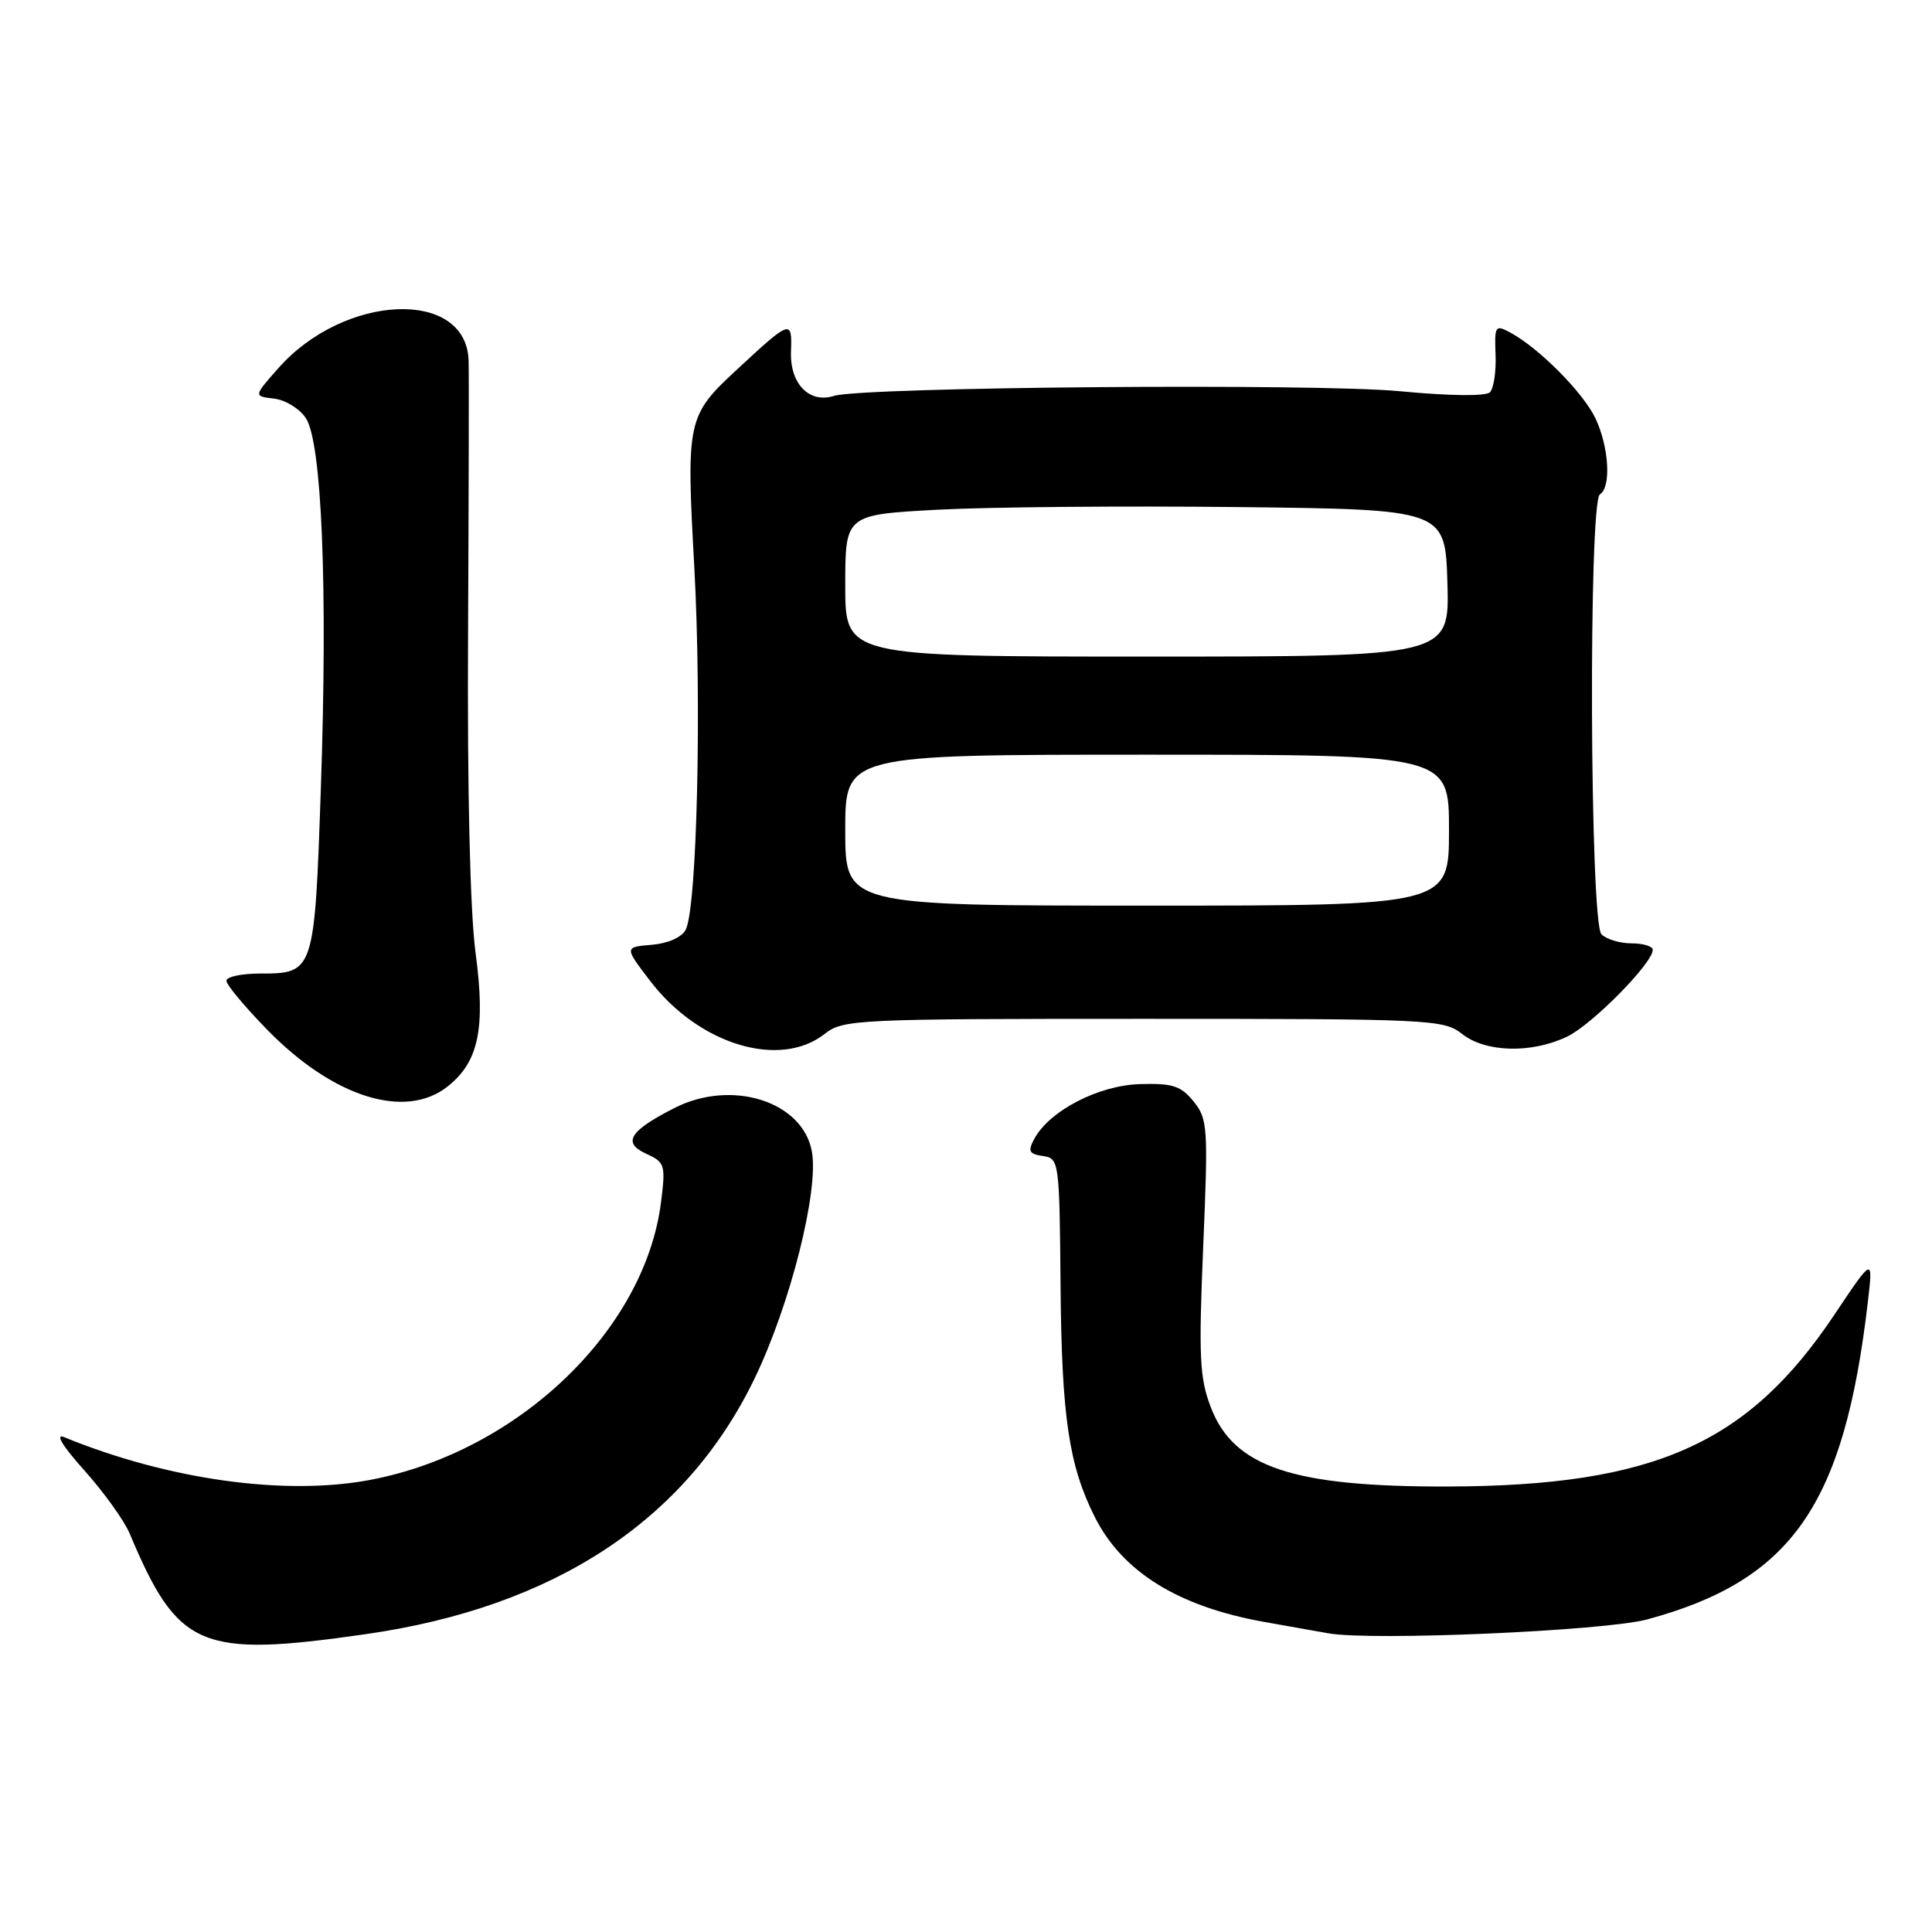 <?xml version="1.0" encoding="UTF-8" standalone="no"?>
<!DOCTYPE svg PUBLIC "-//W3C//DTD SVG 1.1//EN" "http://www.w3.org/Graphics/SVG/1.1/DTD/svg11.dtd" >
<svg xmlns="http://www.w3.org/2000/svg" xmlns:xlink="http://www.w3.org/1999/xlink" version="1.1" viewBox="0 0 256 256">
 <g >
 <path fill="currentColor"
d=" M 48.50 216.53 C 73.43 212.95 90.87 201.49 99.96 182.71 C 104.72 172.88 108.54 157.71 107.57 152.54 C 106.33 145.91 96.93 142.96 89.36 146.82 C 83.39 149.86 82.43 151.42 85.63 152.88 C 88.11 154.01 88.21 154.35 87.59 159.29 C 85.46 176.25 68.68 192.32 49.18 196.07 C 37.87 198.25 22.30 196.09 8.50 190.43 C 7.26 189.93 8.28 191.60 11.18 194.84 C 13.75 197.71 16.45 201.47 17.18 203.20 C 23.60 218.45 26.51 219.68 48.50 216.53 Z  M 218.27 214.58 C 237.45 209.38 244.37 199.43 247.50 172.51 C 248.20 166.53 248.20 166.53 243.05 174.23 C 231.60 191.35 219.16 196.88 191.93 196.97 C 171.28 197.03 163.47 194.42 160.43 186.45 C 158.95 182.58 158.82 179.75 159.43 165.19 C 160.10 149.35 160.03 148.26 158.16 145.95 C 156.48 143.88 155.38 143.52 151.03 143.65 C 145.53 143.82 139.04 147.19 137.04 150.92 C 136.17 152.55 136.36 152.91 138.19 153.18 C 140.34 153.49 140.39 153.82 140.53 170.50 C 140.68 187.76 141.64 194.20 145.06 201.00 C 148.72 208.28 156.13 212.88 167.50 214.91 C 170.80 215.49 174.62 216.18 176.00 216.42 C 181.77 217.45 212.65 216.10 218.27 214.58 Z  M 59.29 143.98 C 63.43 140.73 64.36 136.29 63.01 126.21 C 62.29 120.78 61.91 104.87 62.02 84.00 C 62.11 65.57 62.15 49.26 62.09 47.75 C 61.77 38.20 45.60 38.88 36.85 48.82 C 33.60 52.50 33.60 52.50 36.32 52.82 C 37.82 52.99 39.71 54.16 40.53 55.41 C 42.65 58.64 43.43 77.86 42.52 104.29 C 41.68 128.88 41.64 129.00 34.43 129.00 C 31.99 129.00 30.00 129.43 30.00 129.96 C 30.00 130.48 32.44 133.41 35.43 136.47 C 44.14 145.39 53.68 148.40 59.29 143.98 Z  M 109.27 137.00 C 111.72 135.08 113.33 135.00 151.50 135.00 C 189.67 135.00 191.28 135.08 193.73 137.00 C 196.85 139.46 202.89 139.62 207.63 137.37 C 210.92 135.81 219.00 127.63 219.00 125.86 C 219.00 125.39 217.74 125.00 216.20 125.00 C 214.66 125.00 212.86 124.46 212.20 123.80 C 210.66 122.26 210.47 66.45 212.00 65.50 C 213.52 64.56 213.20 59.22 211.40 55.42 C 209.77 52.00 203.89 46.08 200.09 44.05 C 198.13 43.00 198.02 43.17 198.17 47.00 C 198.26 49.24 197.92 51.48 197.42 51.98 C 196.87 52.52 192.10 52.47 185.50 51.84 C 174.25 50.77 114.26 51.27 110.50 52.46 C 107.22 53.50 104.64 50.83 104.81 46.54 C 104.97 42.29 104.77 42.36 97.67 48.95 C 91.04 55.09 90.92 55.65 92.00 75.16 C 92.99 93.24 92.36 120.27 90.86 123.19 C 90.34 124.20 88.52 125.01 86.36 125.19 C 82.72 125.50 82.72 125.50 86.16 129.99 C 92.60 138.42 103.33 141.67 109.27 137.00 Z  M 112.00 110.00 C 112.00 100.00 112.00 100.00 152.00 100.00 C 192.00 100.00 192.00 100.00 192.00 110.00 C 192.00 120.00 192.00 120.00 152.00 120.00 C 112.00 120.00 112.00 120.00 112.00 110.00 Z  M 112.00 77.60 C 112.00 68.20 112.00 68.20 124.25 67.54 C 130.99 67.18 148.88 67.02 164.00 67.19 C 191.50 67.50 191.50 67.50 191.79 77.25 C 192.07 87.00 192.07 87.00 152.04 87.00 C 112.00 87.00 112.00 87.00 112.00 77.60 Z "/>
</g>
</svg>